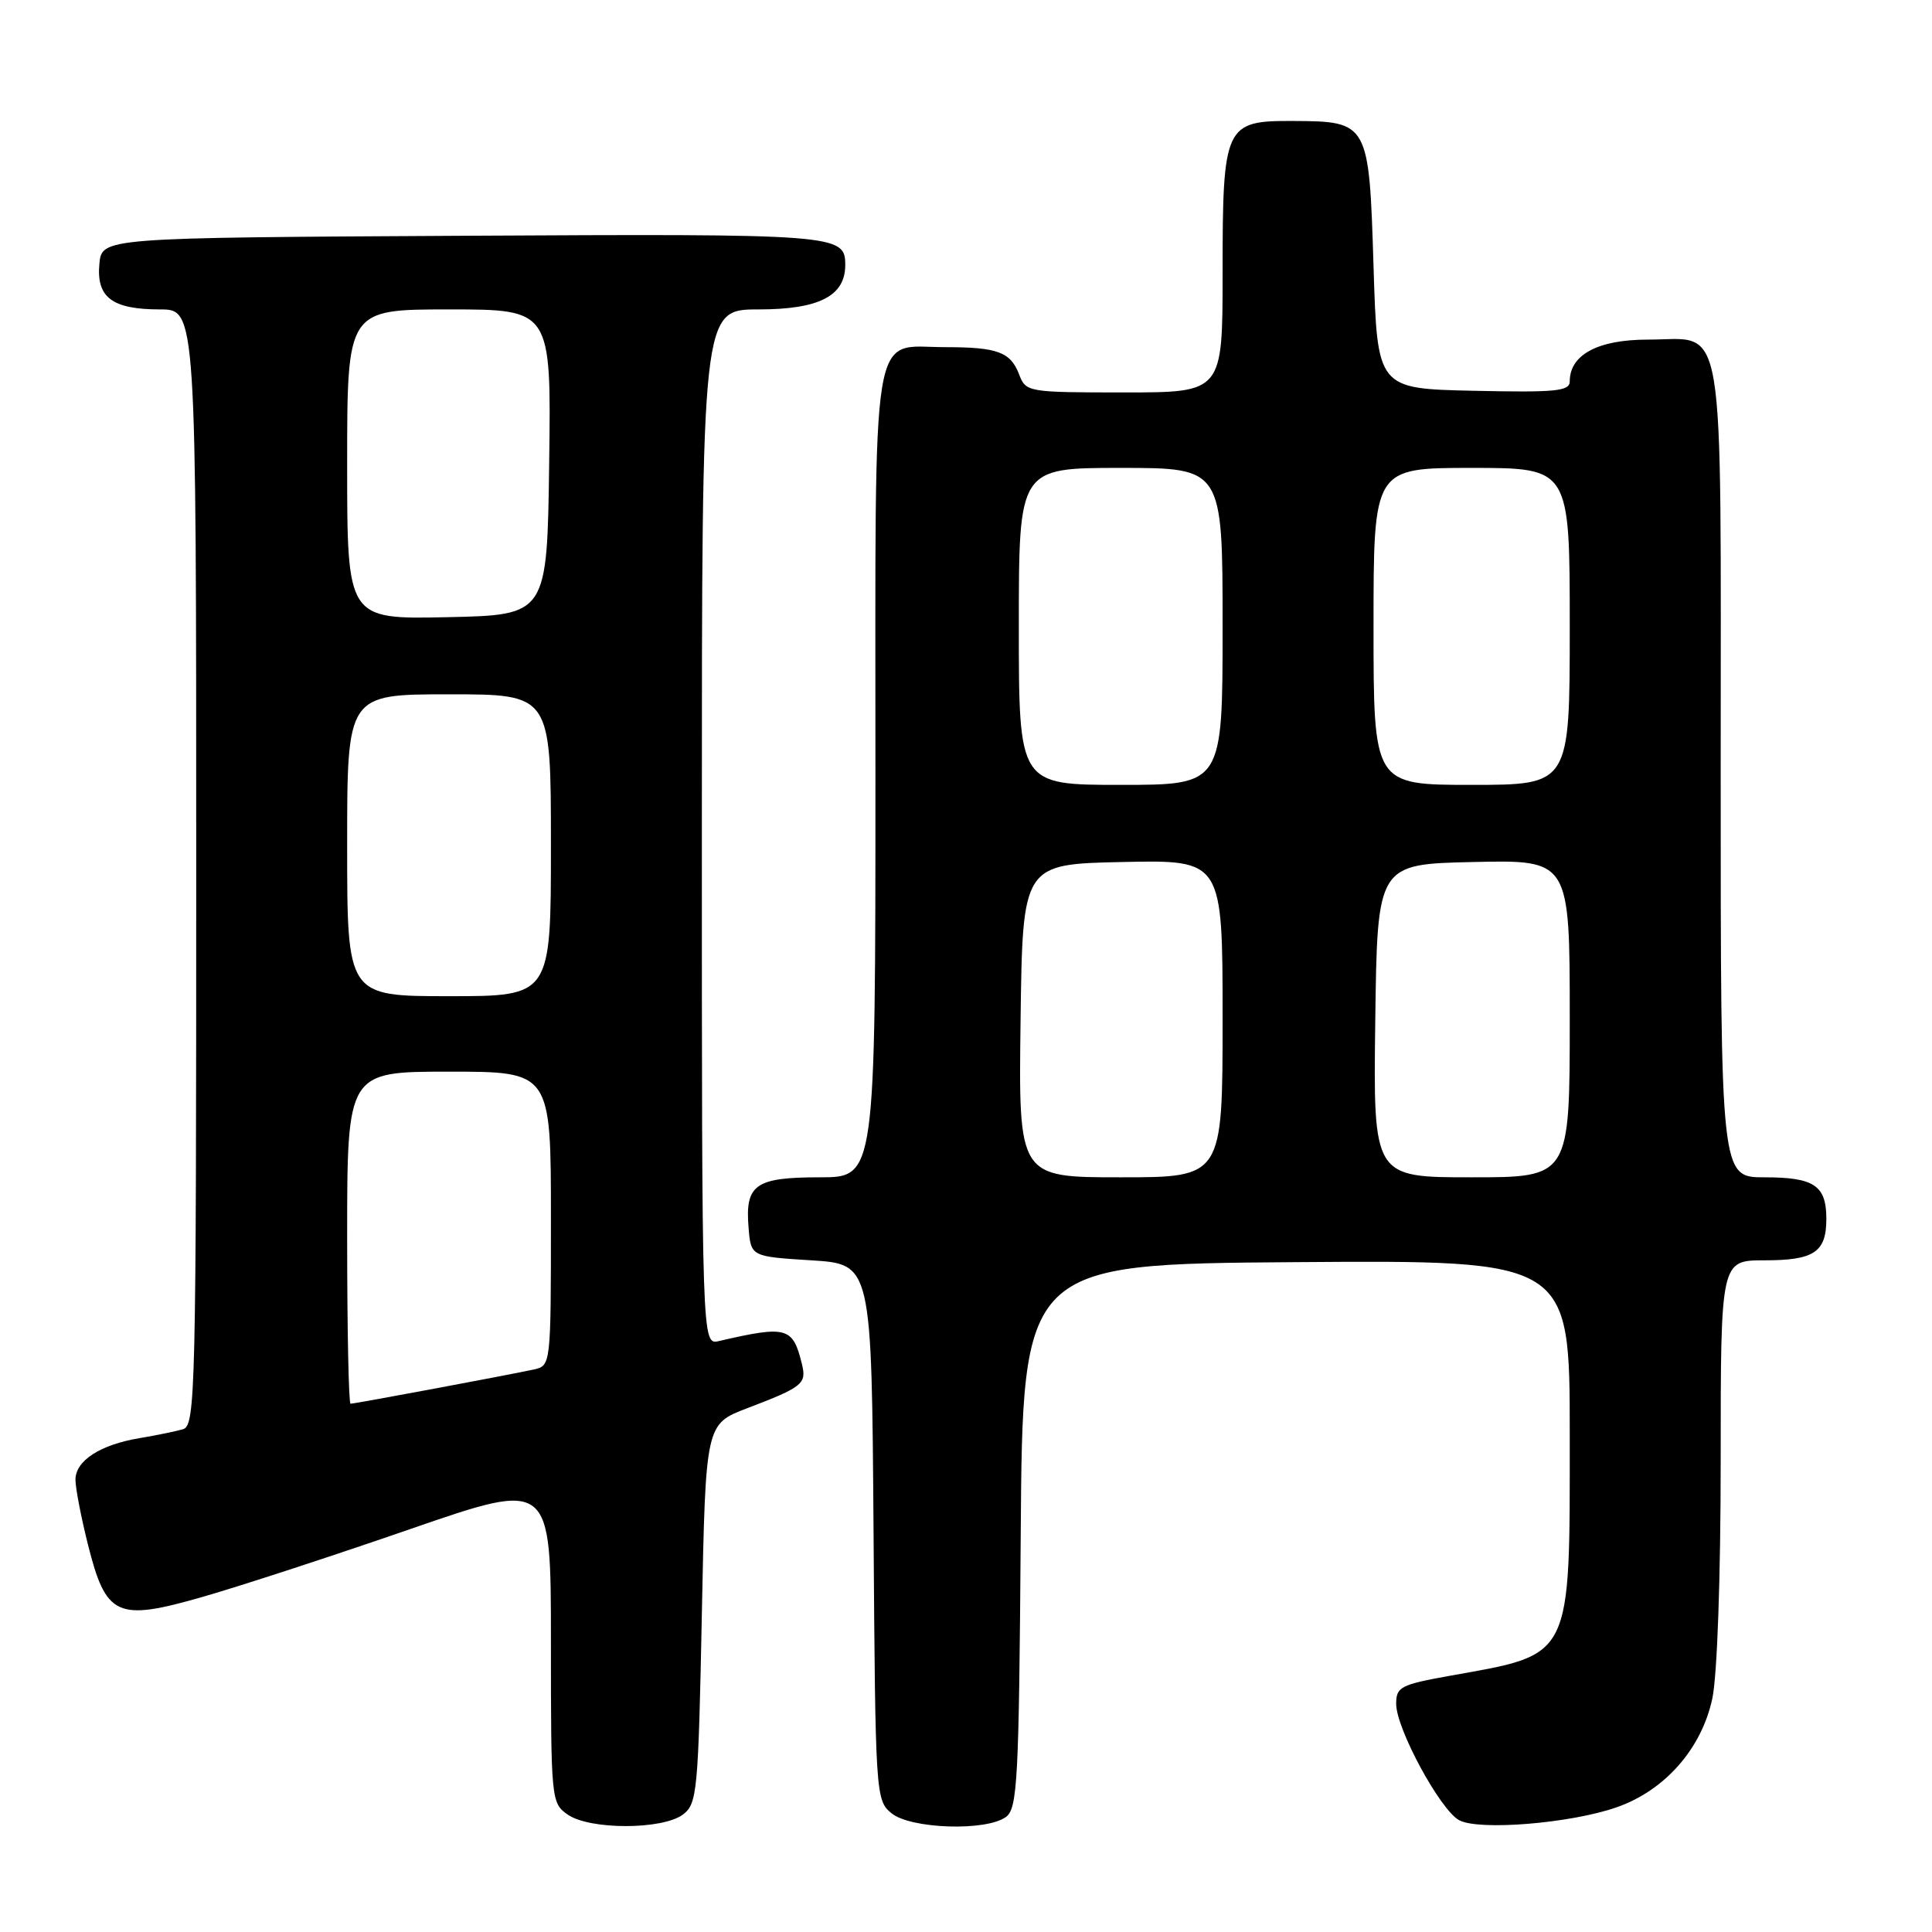 <?xml version="1.0" encoding="UTF-8" standalone="no"?>
<!DOCTYPE svg PUBLIC "-//W3C//DTD SVG 1.1//EN" "http://www.w3.org/Graphics/SVG/1.1/DTD/svg11.dtd" >
<svg xmlns="http://www.w3.org/2000/svg" xmlns:xlink="http://www.w3.org/1999/xlink" version="1.1" viewBox="0 0 256 256">
 <g >
 <path fill="currentColor"
d=" M 90.50 240.43 C 92.38 239.01 92.53 237.43 93.00 213.81 C 93.50 188.70 93.50 188.70 99.00 186.60 C 106.37 183.79 106.90 183.36 106.26 180.75 C 105.06 175.83 104.28 175.61 95.25 177.70 C 93.00 178.22 93.00 178.22 93.00 109.61 C 93.00 41.00 93.00 41.00 100.50 41.00 C 108.53 41.00 112.00 39.22 112.00 35.12 C 112.00 31.04 111.15 30.97 61.39 31.24 C 13.50 31.50 13.50 31.50 13.17 34.96 C 12.75 39.41 14.86 41.00 21.19 41.00 C 26.00 41.00 26.00 41.00 26.00 114.93 C 26.00 184.48 25.90 188.90 24.25 189.38 C 23.29 189.66 20.70 190.19 18.50 190.56 C 13.27 191.43 10.00 193.55 10.00 196.07 C 10.00 197.18 10.74 201.02 11.64 204.61 C 14.05 214.22 15.47 214.87 26.90 211.58 C 31.85 210.16 44.25 206.11 54.45 202.58 C 73.00 196.17 73.00 196.17 73.00 217.53 C 73.00 238.47 73.04 238.92 75.22 240.44 C 78.13 242.48 87.79 242.47 90.50 240.43 Z  M 133.30 240.75 C 134.82 239.62 135.02 235.92 135.25 203.50 C 135.50 167.50 135.50 167.50 171.75 167.24 C 208.00 166.98 208.00 166.98 208.00 190.04 C 208.00 220.03 208.44 219.13 192.23 222.03 C 185.58 223.22 185.00 223.52 185.00 225.77 C 185.00 229.06 190.84 239.84 193.35 241.19 C 195.99 242.60 208.11 241.61 214.20 239.48 C 220.59 237.26 225.47 231.72 226.89 225.07 C 227.54 222.03 228.00 209.03 228.00 193.45 C 228.00 167.00 228.00 167.00 233.80 167.00 C 240.39 167.00 242.00 165.92 242.00 161.50 C 242.00 157.08 240.39 156.00 233.80 156.00 C 228.00 156.00 228.00 156.00 228.00 102.33 C 228.00 40.31 228.79 45.00 218.35 45.00 C 211.74 45.00 208.00 47.00 208.00 50.53 C 208.00 51.84 206.15 52.02 195.25 51.78 C 182.50 51.50 182.50 51.50 182.00 35.29 C 181.41 16.19 181.35 16.08 171.31 16.03 C 162.28 15.99 162.00 16.58 162.00 36.22 C 162.00 52.00 162.00 52.00 148.98 52.00 C 136.20 52.00 135.93 51.95 135.05 49.64 C 133.91 46.64 132.19 46.00 125.25 46.00 C 115.26 46.00 116.00 41.45 116.00 102.65 C 116.00 156.00 116.00 156.00 108.62 156.00 C 100.07 156.00 98.71 156.96 99.19 162.68 C 99.50 166.50 99.50 166.50 107.50 167.00 C 115.50 167.50 115.50 167.50 115.75 203.00 C 115.99 237.78 116.03 238.54 118.11 240.25 C 120.64 242.35 130.70 242.68 133.30 240.75 Z  M 46.00 164.00 C 46.00 142.00 46.00 142.00 59.50 142.00 C 73.00 142.00 73.00 142.00 73.00 161.48 C 73.00 180.87 72.99 180.96 70.75 181.46 C 67.72 182.13 47.02 186.00 46.45 186.00 C 46.20 186.00 46.00 176.10 46.00 164.00 Z  M 46.00 112.00 C 46.00 92.00 46.00 92.00 59.50 92.00 C 73.00 92.00 73.00 92.00 73.00 112.00 C 73.00 132.00 73.00 132.00 59.50 132.00 C 46.00 132.00 46.00 132.00 46.00 112.00 Z  M 46.00 61.53 C 46.00 41.00 46.00 41.00 59.52 41.00 C 73.04 41.00 73.04 41.00 72.77 61.25 C 72.50 81.50 72.50 81.50 59.25 81.78 C 46.00 82.06 46.00 82.06 46.00 61.53 Z  M 135.23 135.25 C 135.50 114.50 135.50 114.50 148.75 114.22 C 162.00 113.94 162.00 113.94 162.00 134.97 C 162.00 156.00 162.00 156.00 148.48 156.00 C 134.96 156.00 134.96 156.00 135.23 135.25 Z  M 182.23 135.25 C 182.50 114.50 182.50 114.50 195.25 114.22 C 208.00 113.94 208.00 113.94 208.00 134.97 C 208.00 156.00 208.00 156.00 194.98 156.00 C 181.96 156.00 181.96 156.00 182.23 135.25 Z  M 135.00 83.00 C 135.00 62.00 135.00 62.00 148.50 62.00 C 162.00 62.00 162.00 62.00 162.00 83.00 C 162.00 104.00 162.00 104.00 148.50 104.00 C 135.00 104.00 135.00 104.00 135.00 83.00 Z  M 182.00 83.00 C 182.00 62.00 182.00 62.00 195.00 62.00 C 208.00 62.00 208.00 62.00 208.00 83.00 C 208.00 104.00 208.00 104.00 195.00 104.00 C 182.00 104.00 182.00 104.00 182.00 83.00 Z "/>
</g>
</svg>